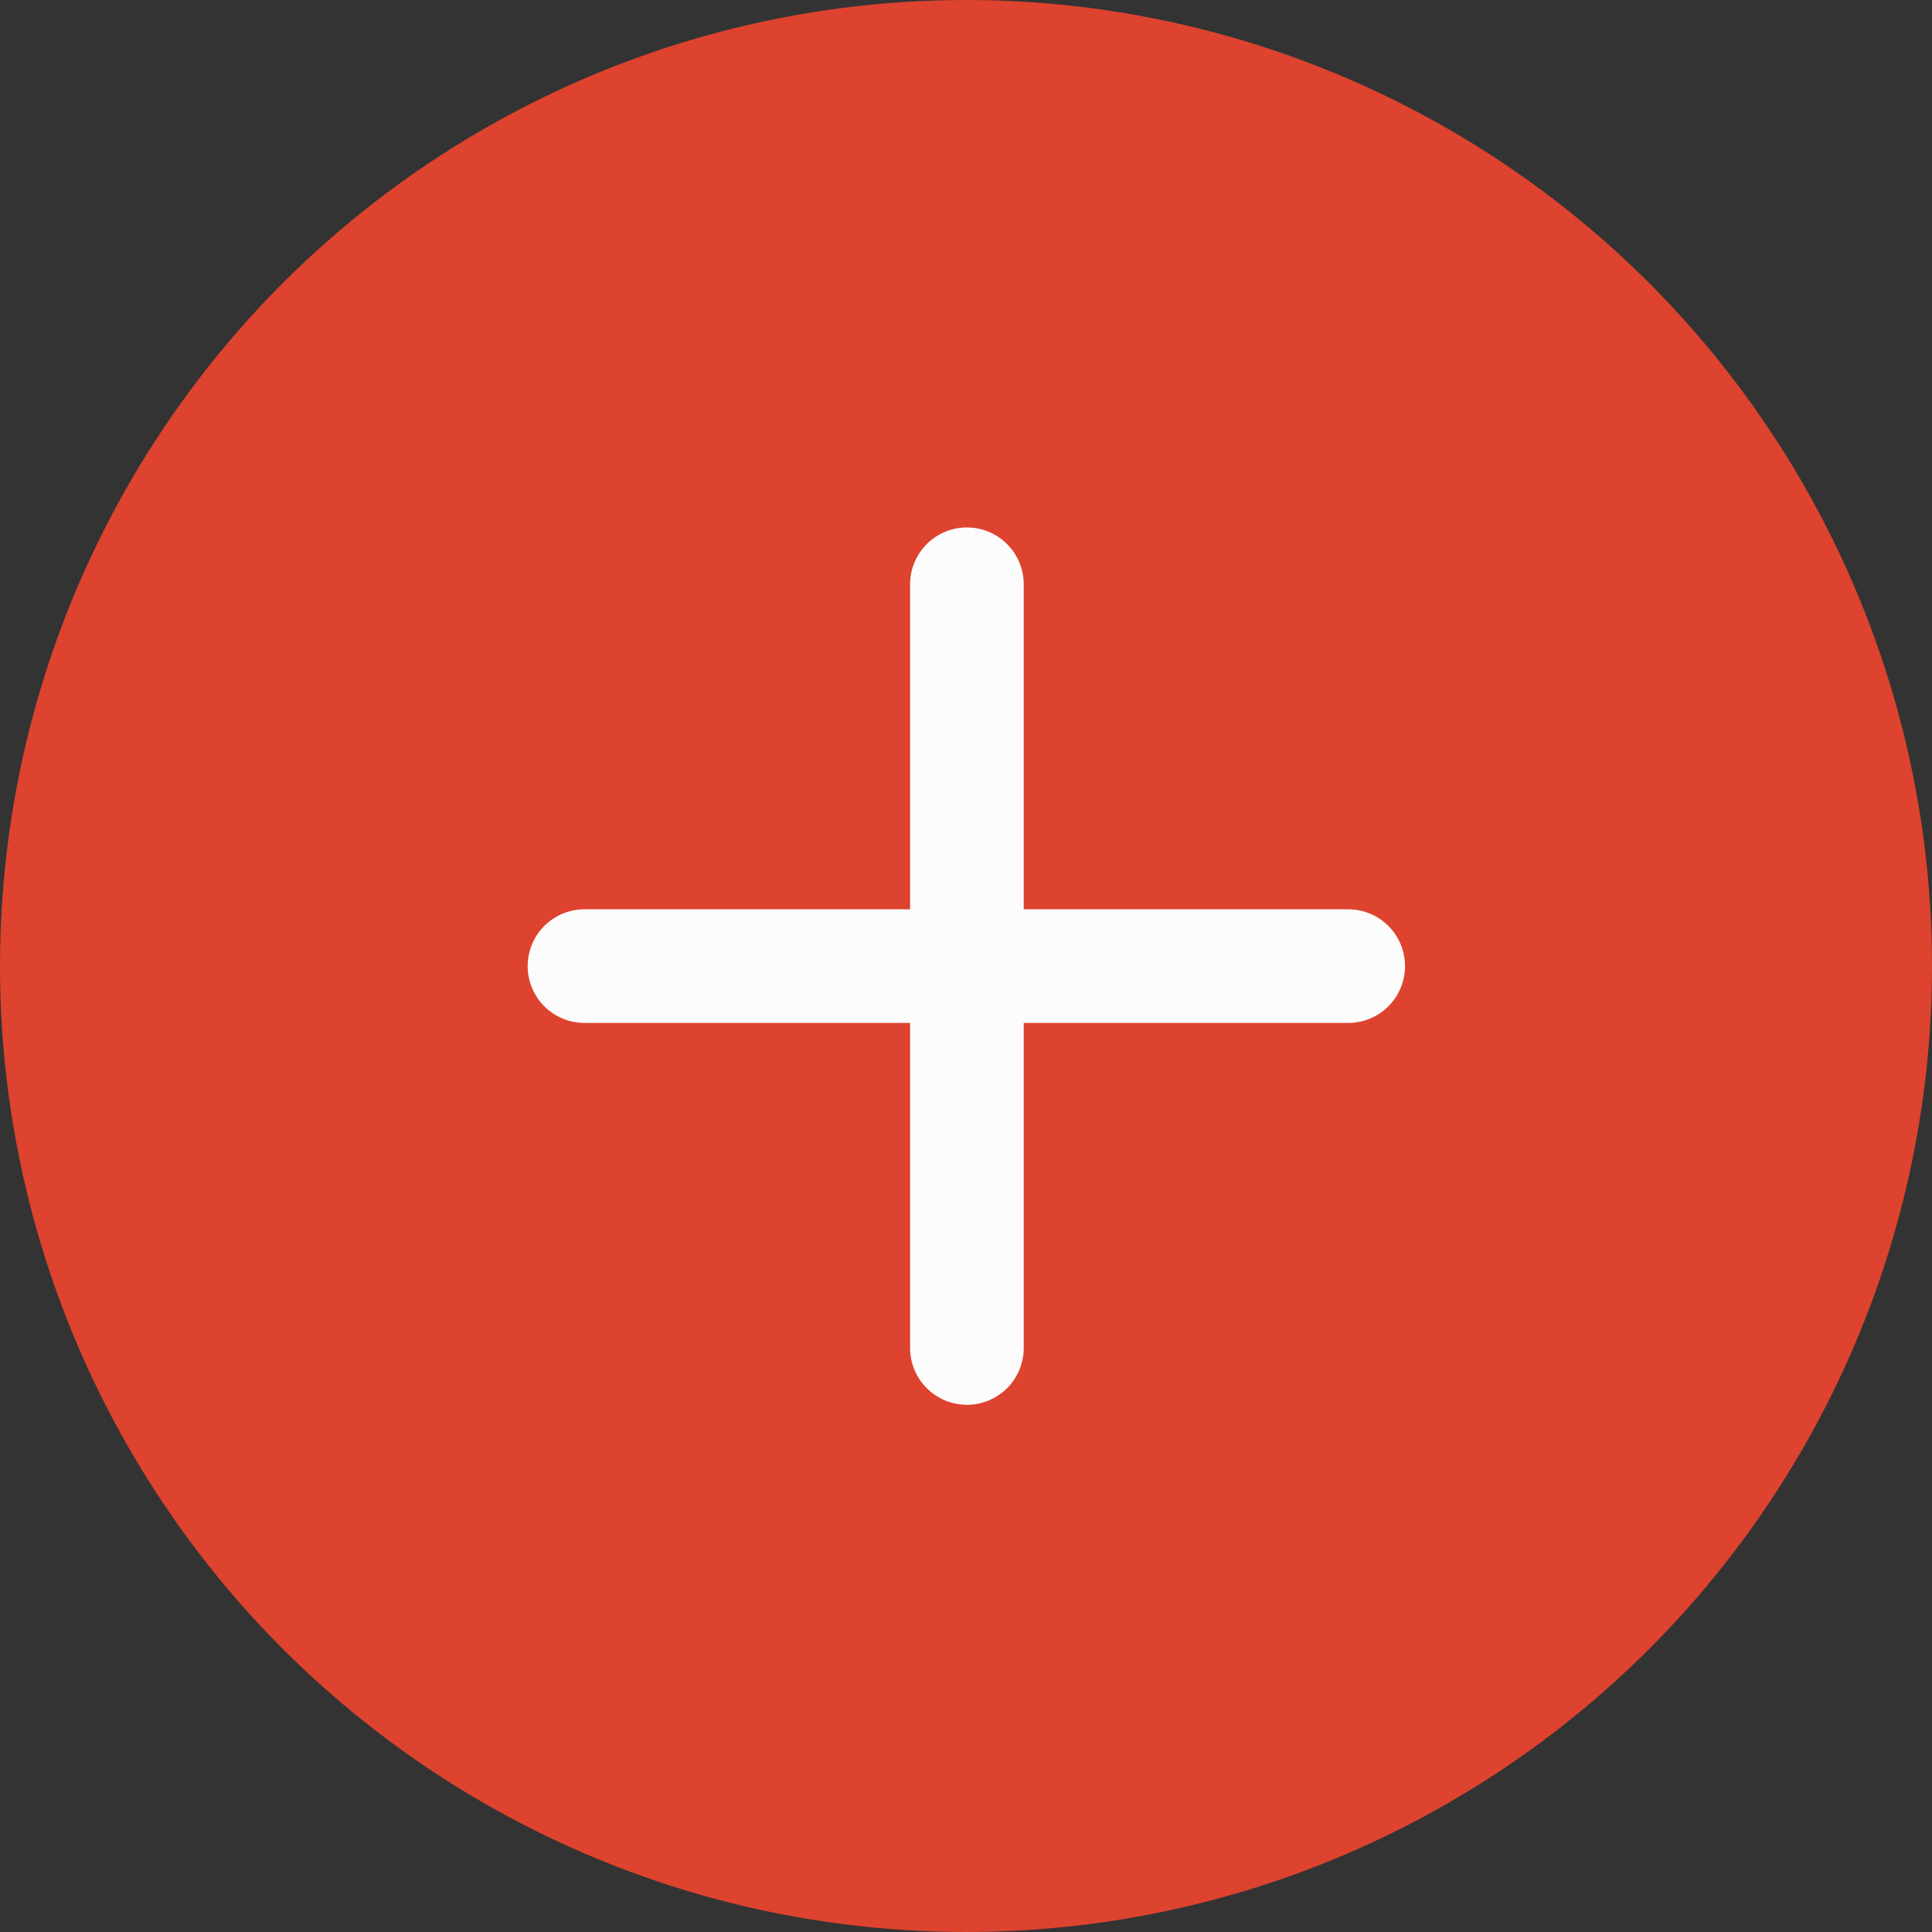 <svg width="17" height="17" viewBox="0 0 17 17" fill="none" xmlns="http://www.w3.org/2000/svg">
<rect x="0" y="0" width="17" height="17" fill="#333333" stroke="none"/>
<circle cx="8.5" cy="8.5" r="8.5" fill="#DD432E"/>
<path d="M8.508 5.141V11.861" stroke="#FCFCFC" stroke-linecap="round"/>
<path d="M11.863 8.501L5.143 8.501" stroke="#FCFCFC" stroke-linecap="round"/>
</svg>
